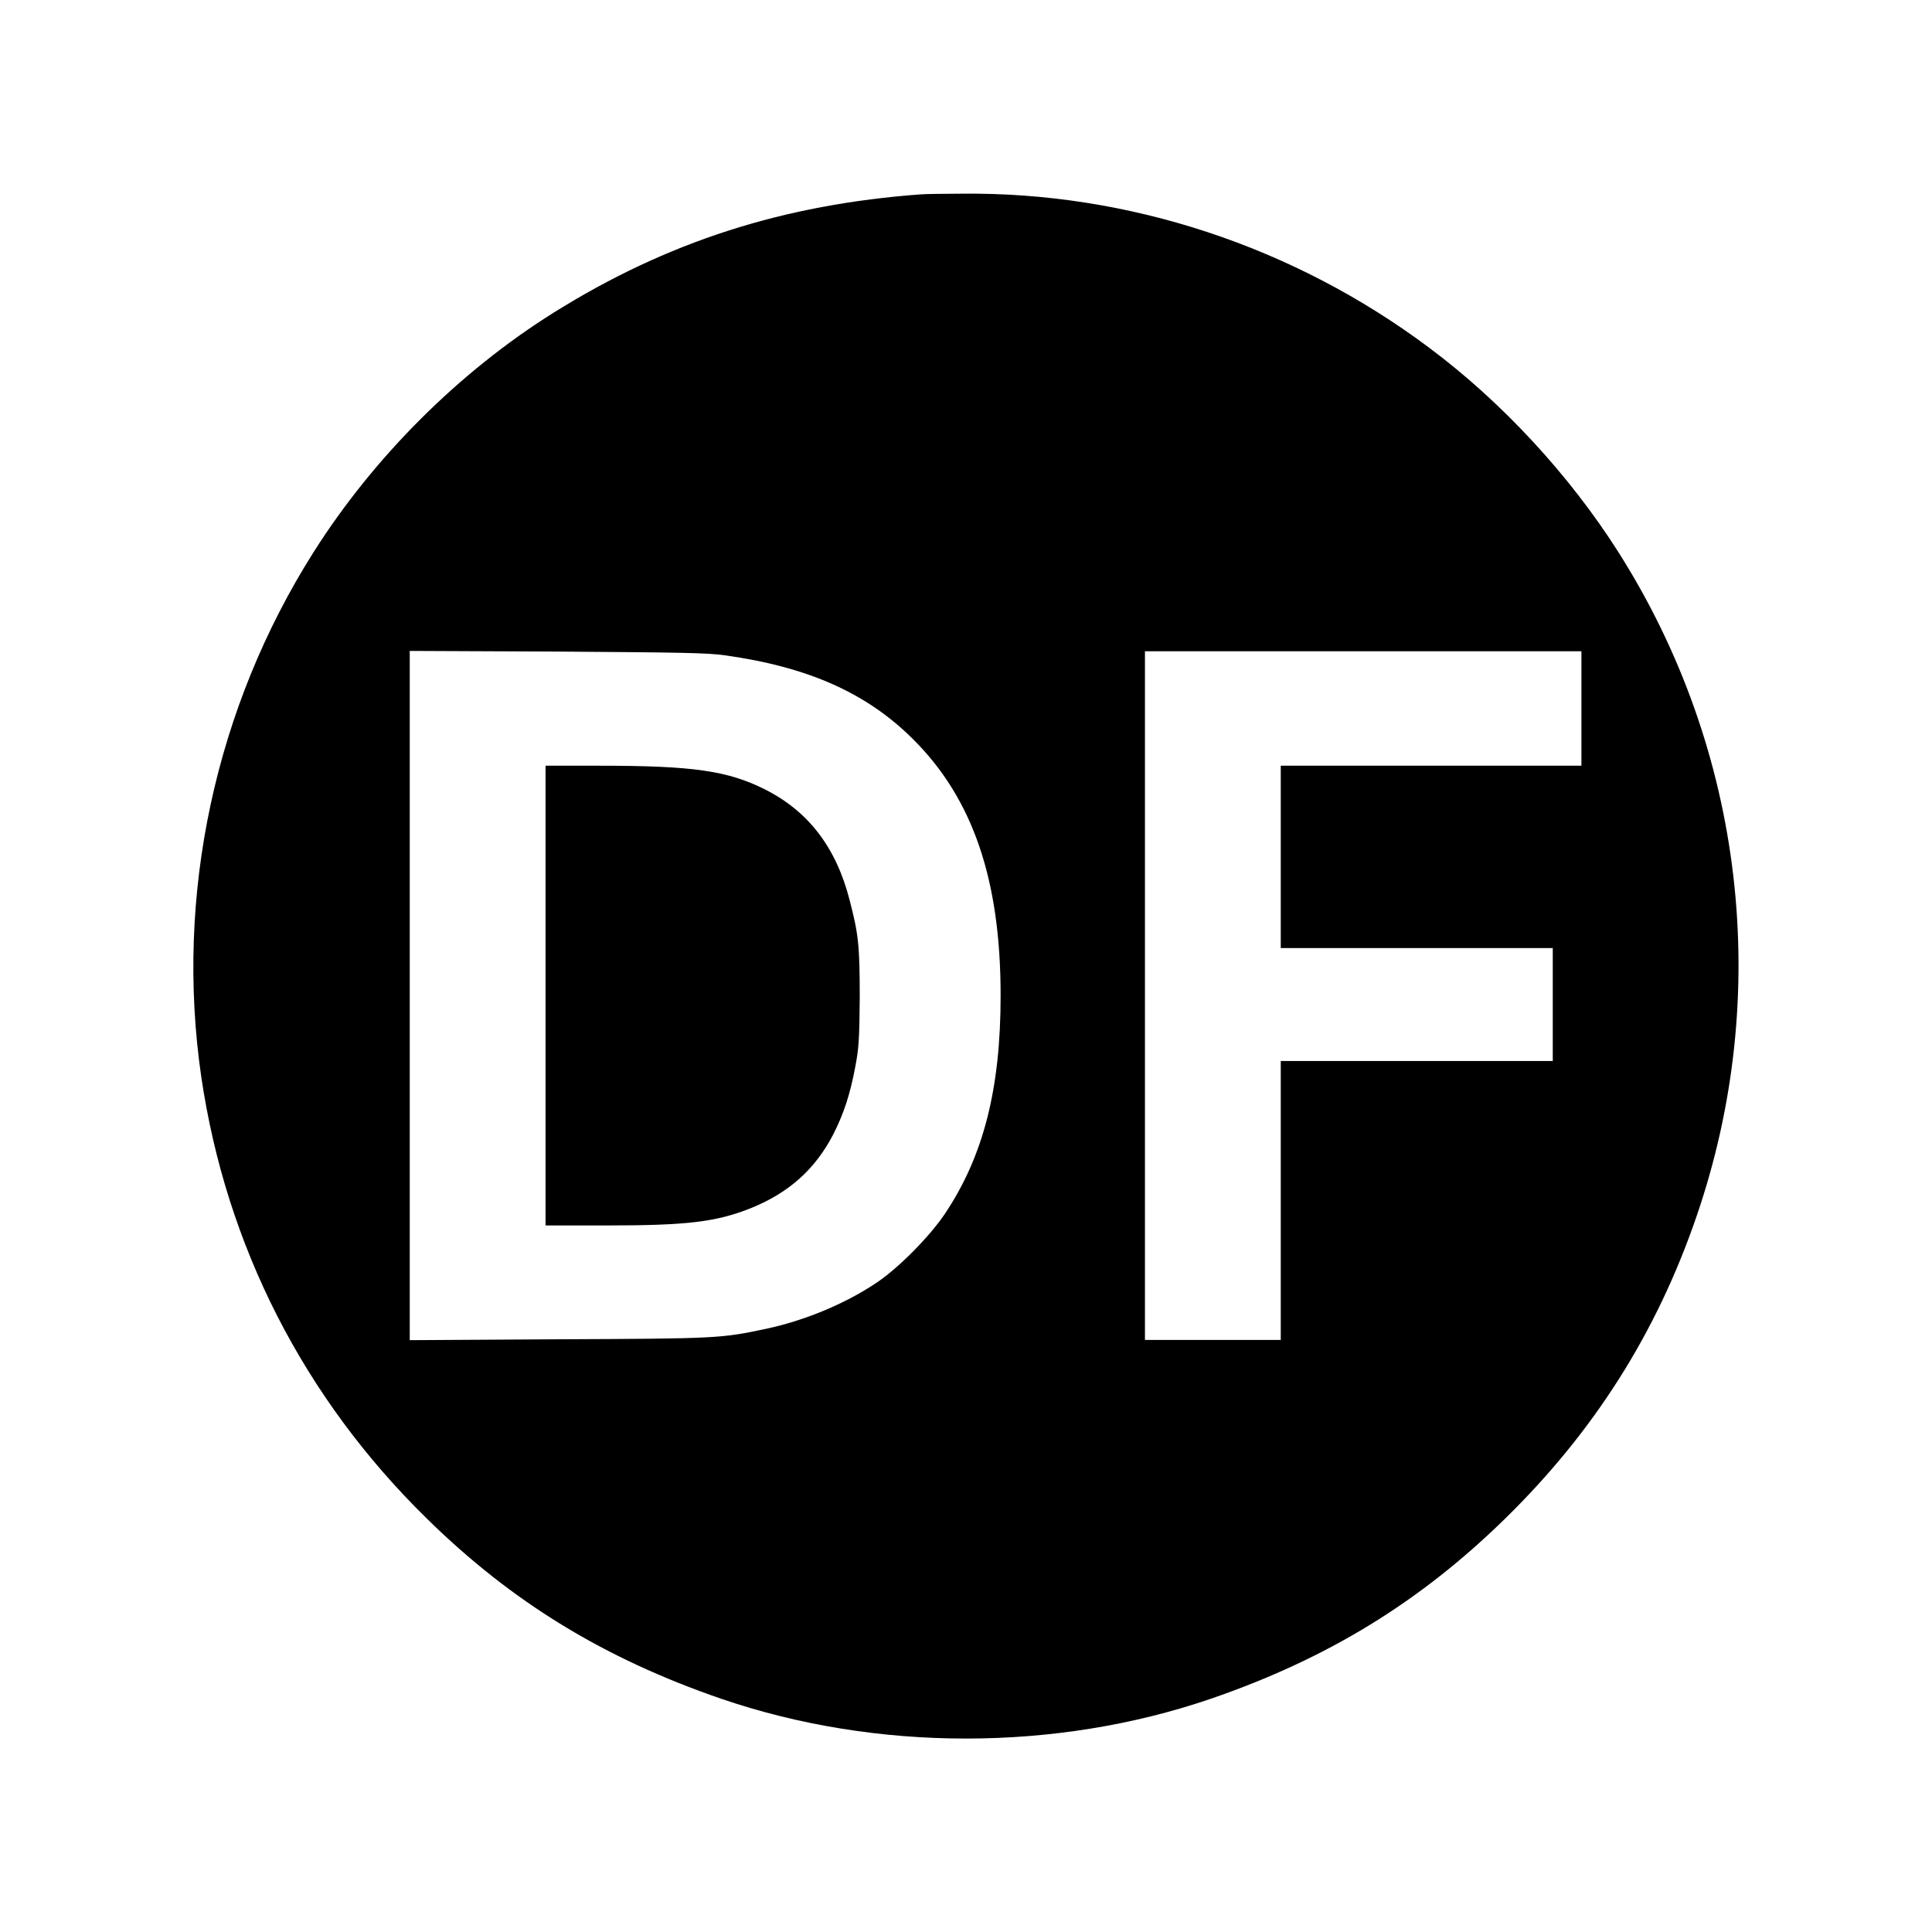 <?xml version="1.0" encoding="UTF-8"?>
<svg xmlns="http://www.w3.org/2000/svg" xmlns:xlink="http://www.w3.org/1999/xlink" 
    width="24px" height="24px" viewBox="0 0 24 24" version="1.1"
    style="enable-background:new 0 0 24 24;" xml:space="preserve"
>
<g id="surface1">
<path style=" stroke:none;fill-rule:nonzero;fill-opacity:1;" d="M 11.445 2.414 C 9.73 2.539 8.285 3.004 6.879 3.883 C 5.707 4.617 4.648 5.672 3.898 6.855 C 2.672 8.789 2.172 11.121 2.5 13.375 C 2.809 15.477 3.773 17.367 5.305 18.867 C 6.359 19.902 7.504 20.602 8.957 21.102 C 10.883 21.762 13.117 21.762 15.043 21.102 C 16.496 20.602 17.641 19.898 18.695 18.867 C 19.801 17.785 20.578 16.559 21.074 15.113 C 22.023 12.355 21.668 9.32 20.102 6.855 C 19.496 5.902 18.66 4.996 17.754 4.32 C 16.074 3.062 14.02 2.383 11.945 2.406 C 11.723 2.406 11.5 2.41 11.445 2.414 Z M 9.008 8.141 C 10.039 8.285 10.77 8.609 11.348 9.188 C 12.086 9.926 12.43 10.93 12.43 12.367 C 12.43 13.523 12.219 14.359 11.738 15.078 C 11.547 15.363 11.152 15.762 10.879 15.941 C 10.492 16.199 9.992 16.406 9.512 16.508 C 8.957 16.625 8.918 16.629 6.941 16.637 L 5.09 16.648 L 5.09 8.086 L 6.918 8.094 C 8.461 8.105 8.785 8.109 9.008 8.141 Z M 19.645 8.801 L 19.645 9.512 L 15.91 9.512 L 15.91 11.777 L 19.289 11.777 L 19.289 13.18 L 15.91 13.18 L 15.91 16.645 L 14.223 16.645 L 14.223 8.09 L 19.645 8.09 Z M 19.645 8.801 "/>
<path style=" stroke:none;fill-rule:nonzero;fill-opacity:1;" d="M 6.777 12.367 L 6.777 15.223 L 7.539 15.223 C 8.539 15.223 8.895 15.18 9.328 15.008 C 9.801 14.816 10.125 14.527 10.352 14.09 C 10.48 13.836 10.559 13.602 10.625 13.25 C 10.668 13.023 10.676 12.914 10.68 12.391 C 10.68 11.742 10.664 11.605 10.555 11.184 C 10.387 10.527 10.043 10.078 9.5 9.805 C 9.039 9.574 8.605 9.512 7.449 9.512 L 6.777 9.512 Z M 6.777 12.367 "/>
</g>
</svg>
